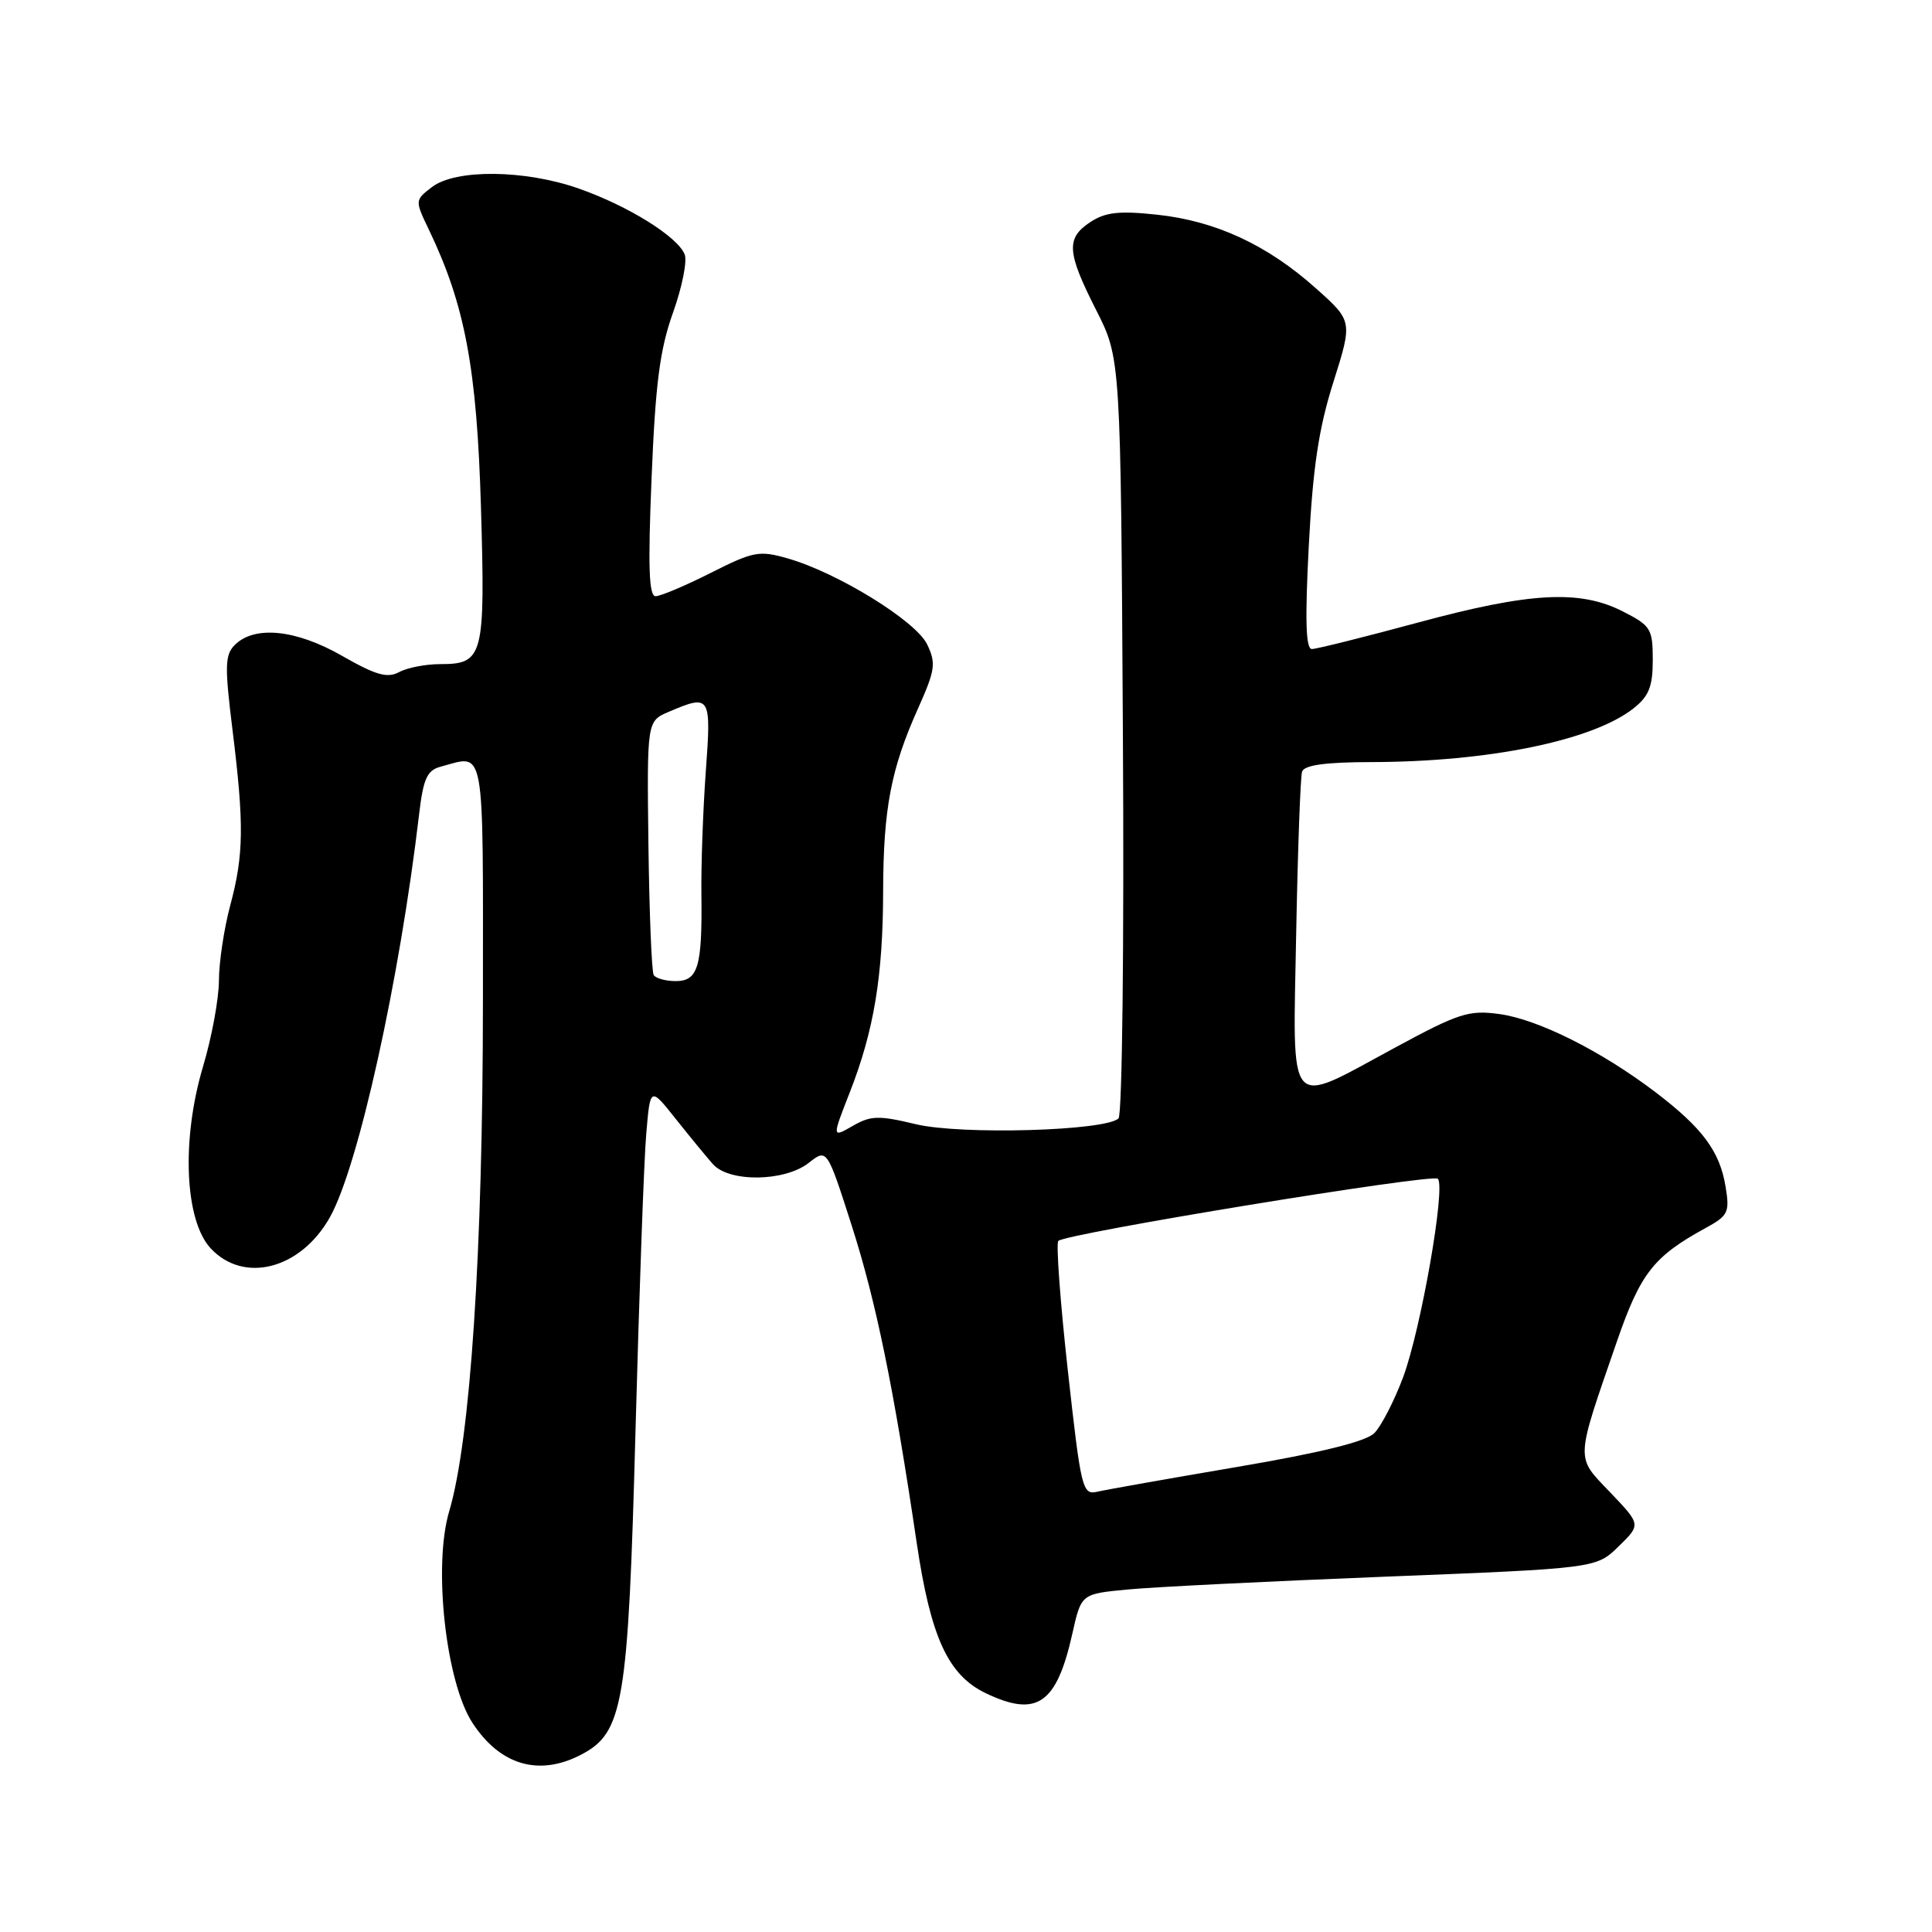 <?xml version="1.0" encoding="UTF-8" standalone="no"?>
<!DOCTYPE svg PUBLIC "-//W3C//DTD SVG 1.1//EN" "http://www.w3.org/Graphics/SVG/1.1/DTD/svg11.dtd" >
<svg xmlns="http://www.w3.org/2000/svg" xmlns:xlink="http://www.w3.org/1999/xlink" version="1.1" viewBox="0 0 256 256">
 <g >
 <path fill="currentColor"
d=" M 76.93 232.54 C 82.61 229.60 83.23 225.97 84.21 189.50 C 84.70 171.35 85.33 153.69 85.63 150.25 C 86.16 144.00 86.16 144.00 89.53 148.25 C 91.39 150.59 93.61 153.29 94.46 154.25 C 96.61 156.69 103.97 156.59 107.16 154.09 C 109.58 152.18 109.58 152.18 112.84 162.34 C 116.09 172.49 118.41 183.79 121.47 204.45 C 123.33 216.99 125.63 221.97 130.64 224.37 C 137.41 227.60 140.01 225.80 142.10 216.43 C 143.27 211.20 143.27 211.20 149.39 210.62 C 152.75 210.29 168.10 209.53 183.50 208.92 C 211.50 207.81 211.50 207.81 214.47 204.91 C 217.44 202.02 217.44 202.02 213.37 197.76 C 208.73 192.90 208.69 193.85 214.26 177.71 C 217.38 168.70 219.11 166.49 226.00 162.72 C 228.99 161.09 229.21 160.65 228.65 157.25 C 227.89 152.57 225.60 149.48 219.41 144.76 C 212.23 139.29 203.83 135.08 198.70 134.37 C 194.62 133.81 193.32 134.23 184.73 138.88 C 170.37 146.64 171.31 147.73 171.75 123.75 C 171.96 112.61 172.31 102.94 172.53 102.25 C 172.82 101.38 175.59 100.99 181.72 100.98 C 197.29 100.95 211.02 98.13 216.44 93.87 C 218.49 92.25 219.00 90.98 219.00 87.45 C 219.00 83.32 218.75 82.91 215.04 81.02 C 209.33 78.11 202.75 78.47 187.86 82.50 C 180.76 84.42 174.44 86.00 173.83 86.00 C 173.02 86.00 172.91 82.16 173.42 72.35 C 173.96 61.97 174.73 56.78 176.68 50.63 C 179.23 42.55 179.23 42.55 174.36 38.20 C 167.93 32.45 161.08 29.28 153.34 28.45 C 148.32 27.91 146.49 28.11 144.50 29.41 C 141.23 31.55 141.34 33.39 145.25 41.09 C 148.50 47.50 148.50 47.50 148.79 97.41 C 148.96 125.07 148.70 147.70 148.21 148.19 C 146.55 149.85 127.33 150.40 121.34 148.96 C 116.42 147.78 115.39 147.81 112.99 149.19 C 110.24 150.77 110.24 150.77 112.59 144.77 C 115.80 136.58 117.00 129.38 117.02 118.07 C 117.05 107.13 118.06 101.86 121.66 93.84 C 123.93 88.76 124.05 87.89 122.85 85.38 C 121.35 82.28 111.02 75.90 104.40 74.00 C 100.60 72.91 99.85 73.05 94.18 75.91 C 90.81 77.61 87.52 79.00 86.87 79.00 C 85.98 79.00 85.85 75.09 86.34 63.27 C 86.85 50.80 87.44 46.28 89.17 41.45 C 90.37 38.10 91.07 34.63 90.73 33.73 C 89.82 31.38 83.28 27.30 76.71 24.99 C 69.54 22.47 60.37 22.38 57.23 24.79 C 54.96 26.54 54.96 26.54 56.87 30.52 C 61.62 40.45 63.19 48.82 63.73 67.25 C 64.31 87.03 64.05 88.00 58.31 88.00 C 56.42 88.00 53.98 88.47 52.90 89.05 C 51.32 89.90 49.82 89.47 45.32 86.90 C 39.21 83.40 33.72 82.85 31.11 85.46 C 29.80 86.77 29.76 88.27 30.81 96.73 C 32.36 109.27 32.31 113.26 30.50 120.00 C 29.69 123.03 29.02 127.48 29.01 129.89 C 29.01 132.31 28.06 137.46 26.90 141.33 C 24.01 151.04 24.47 161.74 27.94 165.44 C 32.35 170.13 39.85 168.16 43.71 161.30 C 47.48 154.59 52.95 129.88 55.54 107.84 C 56.09 103.19 56.59 102.08 58.35 101.60 C 64.37 99.99 64.00 97.98 63.99 132.75 C 63.98 165.89 62.33 190.80 59.52 200.26 C 57.37 207.48 59.07 222.89 62.61 228.30 C 66.26 233.89 71.38 235.40 76.93 232.54 Z  M 141.49 181.57 C 140.48 172.46 139.92 164.75 140.23 164.43 C 141.22 163.44 189.81 155.48 190.52 156.19 C 191.59 157.26 188.27 176.21 185.91 182.52 C 184.73 185.66 183.02 188.98 182.10 189.90 C 180.99 191.01 175.02 192.49 163.97 194.37 C 154.91 195.91 146.56 197.39 145.41 197.66 C 143.42 198.11 143.25 197.42 141.49 181.57 Z  M 86.62 129.20 C 86.35 128.76 86.04 121.01 85.92 111.98 C 85.72 95.56 85.72 95.56 88.61 94.32 C 94.15 91.96 94.26 92.14 93.52 102.25 C 93.15 107.34 92.89 114.65 92.94 118.50 C 93.06 128.10 92.50 130.00 89.54 130.00 C 88.21 130.00 86.90 129.64 86.62 129.20 Z "/>
</g>
</svg>